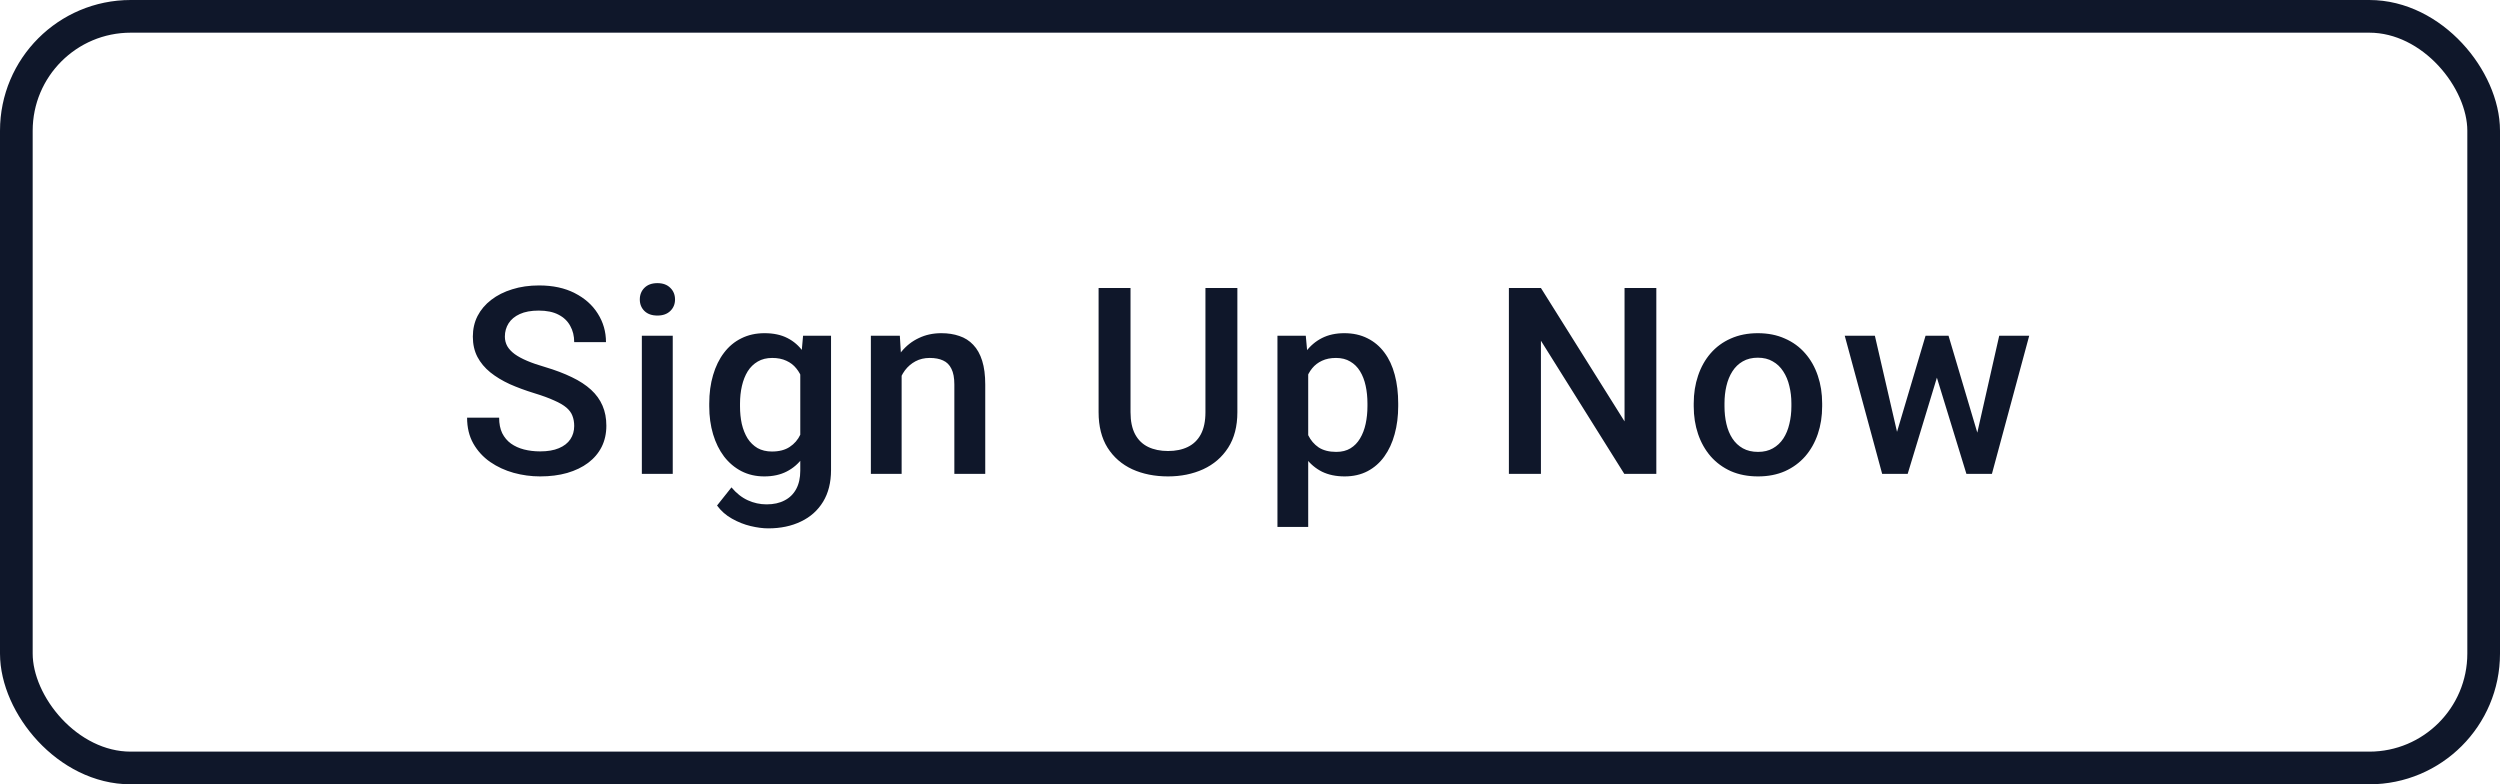 <svg width="153" height="48" viewBox="0 0 153 48" fill="none" xmlns="http://www.w3.org/2000/svg">
<rect x="1" y="1" width="151" height="46" rx="7" stroke="#0F172A" stroke-width="2"/>
<path d="M35.141 26.07C35.141 25.836 35.104 25.628 35.031 25.445C34.964 25.263 34.841 25.096 34.664 24.945C34.487 24.794 34.237 24.648 33.914 24.508C33.596 24.362 33.19 24.213 32.695 24.062C32.154 23.896 31.654 23.711 31.195 23.508C30.742 23.299 30.346 23.06 30.008 22.789C29.669 22.513 29.406 22.198 29.219 21.844C29.031 21.484 28.938 21.07 28.938 20.602C28.938 20.138 29.034 19.716 29.227 19.336C29.424 18.956 29.703 18.628 30.062 18.352C30.427 18.07 30.857 17.854 31.352 17.703C31.846 17.547 32.393 17.469 32.992 17.469C33.836 17.469 34.562 17.625 35.172 17.938C35.786 18.25 36.258 18.669 36.586 19.195C36.919 19.721 37.086 20.302 37.086 20.938H35.141C35.141 20.562 35.06 20.232 34.898 19.945C34.742 19.654 34.503 19.424 34.18 19.258C33.862 19.091 33.458 19.008 32.969 19.008C32.505 19.008 32.12 19.078 31.812 19.219C31.505 19.359 31.276 19.549 31.125 19.789C30.974 20.029 30.898 20.299 30.898 20.602C30.898 20.815 30.948 21.01 31.047 21.188C31.146 21.359 31.297 21.521 31.5 21.672C31.703 21.818 31.958 21.956 32.266 22.086C32.573 22.216 32.935 22.341 33.352 22.461C33.982 22.648 34.531 22.857 35 23.086C35.469 23.31 35.859 23.565 36.172 23.852C36.484 24.138 36.719 24.463 36.875 24.828C37.031 25.188 37.109 25.596 37.109 26.055C37.109 26.534 37.013 26.966 36.82 27.352C36.628 27.732 36.352 28.057 35.992 28.328C35.638 28.594 35.211 28.799 34.711 28.945C34.216 29.086 33.664 29.156 33.055 29.156C32.508 29.156 31.969 29.083 31.438 28.938C30.912 28.792 30.432 28.57 30 28.273C29.568 27.971 29.224 27.596 28.969 27.148C28.713 26.695 28.586 26.167 28.586 25.562H30.547C30.547 25.932 30.609 26.247 30.734 26.508C30.865 26.768 31.044 26.982 31.273 27.148C31.503 27.31 31.768 27.43 32.07 27.508C32.378 27.586 32.706 27.625 33.055 27.625C33.513 27.625 33.896 27.56 34.203 27.43C34.516 27.299 34.75 27.117 34.906 26.883C35.062 26.648 35.141 26.378 35.141 26.07ZM41.172 20.547V29H39.281V20.547H41.172ZM39.156 18.328C39.156 18.042 39.25 17.805 39.438 17.617C39.63 17.424 39.896 17.328 40.234 17.328C40.568 17.328 40.831 17.424 41.023 17.617C41.216 17.805 41.312 18.042 41.312 18.328C41.312 18.609 41.216 18.844 41.023 19.031C40.831 19.219 40.568 19.312 40.234 19.312C39.896 19.312 39.63 19.219 39.438 19.031C39.25 18.844 39.156 18.609 39.156 18.328ZM49.148 20.547H50.859V28.766C50.859 29.526 50.698 30.172 50.375 30.703C50.052 31.234 49.602 31.638 49.023 31.914C48.445 32.195 47.776 32.336 47.016 32.336C46.693 32.336 46.333 32.289 45.938 32.195C45.547 32.102 45.167 31.951 44.797 31.742C44.432 31.539 44.128 31.271 43.883 30.938L44.766 29.828C45.068 30.188 45.401 30.451 45.766 30.617C46.13 30.784 46.513 30.867 46.914 30.867C47.346 30.867 47.714 30.787 48.016 30.625C48.323 30.469 48.56 30.237 48.727 29.93C48.893 29.622 48.977 29.247 48.977 28.805V22.461L49.148 20.547ZM43.406 24.867V24.703C43.406 24.062 43.484 23.479 43.641 22.953C43.797 22.422 44.021 21.966 44.312 21.586C44.604 21.201 44.958 20.906 45.375 20.703C45.792 20.495 46.263 20.391 46.789 20.391C47.336 20.391 47.802 20.49 48.188 20.688C48.578 20.885 48.904 21.169 49.164 21.539C49.425 21.904 49.628 22.341 49.773 22.852C49.925 23.357 50.036 23.919 50.109 24.539V25.062C50.042 25.667 49.927 26.219 49.766 26.719C49.604 27.219 49.391 27.651 49.125 28.016C48.859 28.38 48.531 28.662 48.141 28.859C47.755 29.057 47.3 29.156 46.773 29.156C46.258 29.156 45.792 29.049 45.375 28.836C44.964 28.622 44.609 28.323 44.312 27.938C44.021 27.552 43.797 27.099 43.641 26.578C43.484 26.052 43.406 25.482 43.406 24.867ZM45.289 24.703V24.867C45.289 25.253 45.325 25.612 45.398 25.945C45.477 26.279 45.594 26.573 45.75 26.828C45.911 27.078 46.115 27.276 46.359 27.422C46.609 27.562 46.904 27.633 47.242 27.633C47.685 27.633 48.047 27.539 48.328 27.352C48.615 27.164 48.833 26.912 48.984 26.594C49.141 26.271 49.25 25.912 49.312 25.516V24.102C49.281 23.794 49.216 23.508 49.117 23.242C49.023 22.977 48.896 22.745 48.734 22.547C48.573 22.344 48.37 22.188 48.125 22.078C47.88 21.963 47.591 21.906 47.258 21.906C46.919 21.906 46.625 21.979 46.375 22.125C46.125 22.271 45.919 22.471 45.758 22.727C45.602 22.982 45.484 23.279 45.406 23.617C45.328 23.956 45.289 24.318 45.289 24.703ZM55.18 22.352V29H53.297V20.547H55.07L55.18 22.352ZM54.844 24.461L54.234 24.453C54.24 23.854 54.323 23.305 54.484 22.805C54.651 22.305 54.88 21.875 55.172 21.516C55.469 21.156 55.823 20.88 56.234 20.688C56.646 20.49 57.104 20.391 57.609 20.391C58.016 20.391 58.383 20.448 58.711 20.562C59.044 20.672 59.328 20.852 59.562 21.102C59.802 21.352 59.984 21.677 60.109 22.078C60.234 22.474 60.297 22.961 60.297 23.539V29H58.406V23.531C58.406 23.125 58.346 22.805 58.227 22.57C58.112 22.331 57.943 22.162 57.719 22.062C57.5 21.958 57.227 21.906 56.898 21.906C56.575 21.906 56.286 21.974 56.031 22.109C55.776 22.245 55.56 22.43 55.383 22.664C55.211 22.898 55.078 23.169 54.984 23.477C54.891 23.784 54.844 24.112 54.844 24.461ZM73.773 17.625H75.727V25.227C75.727 26.091 75.539 26.815 75.164 27.398C74.789 27.982 74.279 28.422 73.633 28.719C72.992 29.01 72.276 29.156 71.484 29.156C70.667 29.156 69.938 29.01 69.297 28.719C68.656 28.422 68.151 27.982 67.781 27.398C67.417 26.815 67.234 26.091 67.234 25.227V17.625H69.188V25.227C69.188 25.773 69.281 26.224 69.469 26.578C69.656 26.927 69.922 27.185 70.266 27.352C70.609 27.518 71.016 27.602 71.484 27.602C71.953 27.602 72.357 27.518 72.695 27.352C73.039 27.185 73.305 26.927 73.492 26.578C73.68 26.224 73.773 25.773 73.773 25.227V17.625ZM80.062 22.172V32.25H78.18V20.547H79.914L80.062 22.172ZM85.57 24.695V24.859C85.57 25.474 85.497 26.044 85.352 26.57C85.211 27.091 85 27.547 84.719 27.938C84.443 28.323 84.102 28.622 83.695 28.836C83.289 29.049 82.82 29.156 82.289 29.156C81.763 29.156 81.302 29.06 80.906 28.867C80.516 28.669 80.185 28.391 79.914 28.031C79.643 27.672 79.424 27.25 79.258 26.766C79.096 26.276 78.982 25.74 78.914 25.156V24.523C78.982 23.904 79.096 23.341 79.258 22.836C79.424 22.331 79.643 21.896 79.914 21.531C80.185 21.167 80.516 20.885 80.906 20.688C81.297 20.49 81.753 20.391 82.273 20.391C82.805 20.391 83.276 20.495 83.688 20.703C84.099 20.906 84.445 21.198 84.727 21.578C85.008 21.953 85.219 22.406 85.359 22.938C85.5 23.463 85.57 24.049 85.57 24.695ZM83.688 24.859V24.695C83.688 24.305 83.651 23.943 83.578 23.609C83.505 23.271 83.391 22.974 83.234 22.719C83.078 22.463 82.878 22.266 82.633 22.125C82.393 21.979 82.104 21.906 81.766 21.906C81.432 21.906 81.146 21.963 80.906 22.078C80.667 22.188 80.466 22.341 80.305 22.539C80.143 22.737 80.018 22.969 79.93 23.234C79.841 23.495 79.779 23.779 79.742 24.086V25.602C79.805 25.977 79.912 26.32 80.062 26.633C80.213 26.945 80.427 27.195 80.703 27.383C80.984 27.565 81.344 27.656 81.781 27.656C82.12 27.656 82.409 27.583 82.648 27.438C82.888 27.292 83.083 27.091 83.234 26.836C83.391 26.576 83.505 26.276 83.578 25.938C83.651 25.599 83.688 25.24 83.688 24.859ZM101.367 17.625V29H99.406L94.305 20.852V29H92.344V17.625H94.305L99.422 25.789V17.625H101.367ZM103.656 24.867V24.688C103.656 24.078 103.745 23.513 103.922 22.992C104.099 22.466 104.354 22.01 104.688 21.625C105.026 21.234 105.438 20.932 105.922 20.719C106.411 20.5 106.964 20.391 107.578 20.391C108.198 20.391 108.75 20.5 109.234 20.719C109.724 20.932 110.138 21.234 110.477 21.625C110.815 22.01 111.073 22.466 111.25 22.992C111.427 23.513 111.516 24.078 111.516 24.688V24.867C111.516 25.477 111.427 26.042 111.25 26.562C111.073 27.083 110.815 27.539 110.477 27.93C110.138 28.315 109.727 28.617 109.242 28.836C108.758 29.049 108.208 29.156 107.594 29.156C106.974 29.156 106.419 29.049 105.93 28.836C105.445 28.617 105.034 28.315 104.695 27.93C104.357 27.539 104.099 27.083 103.922 26.562C103.745 26.042 103.656 25.477 103.656 24.867ZM105.539 24.688V24.867C105.539 25.247 105.578 25.607 105.656 25.945C105.734 26.284 105.857 26.581 106.023 26.836C106.19 27.091 106.404 27.292 106.664 27.438C106.924 27.583 107.234 27.656 107.594 27.656C107.943 27.656 108.245 27.583 108.5 27.438C108.76 27.292 108.974 27.091 109.141 26.836C109.307 26.581 109.43 26.284 109.508 25.945C109.591 25.607 109.633 25.247 109.633 24.867V24.688C109.633 24.312 109.591 23.958 109.508 23.625C109.43 23.287 109.305 22.987 109.133 22.727C108.966 22.466 108.753 22.263 108.492 22.117C108.237 21.966 107.932 21.891 107.578 21.891C107.224 21.891 106.917 21.966 106.656 22.117C106.401 22.263 106.19 22.466 106.023 22.727C105.857 22.987 105.734 23.287 105.656 23.625C105.578 23.958 105.539 24.312 105.539 24.688ZM115.891 27.125L117.844 20.547H119.047L118.719 22.516L116.75 29H115.672L115.891 27.125ZM114.742 20.547L116.266 27.156L116.391 29H115.188L112.898 20.547H114.742ZM120.875 27.078L122.352 20.547H124.188L121.906 29H120.703L120.875 27.078ZM119.25 20.547L121.18 27.047L121.422 29H120.344L118.352 22.508L118.023 20.547H119.25Z" fill="#0F172A"/>
</svg>
